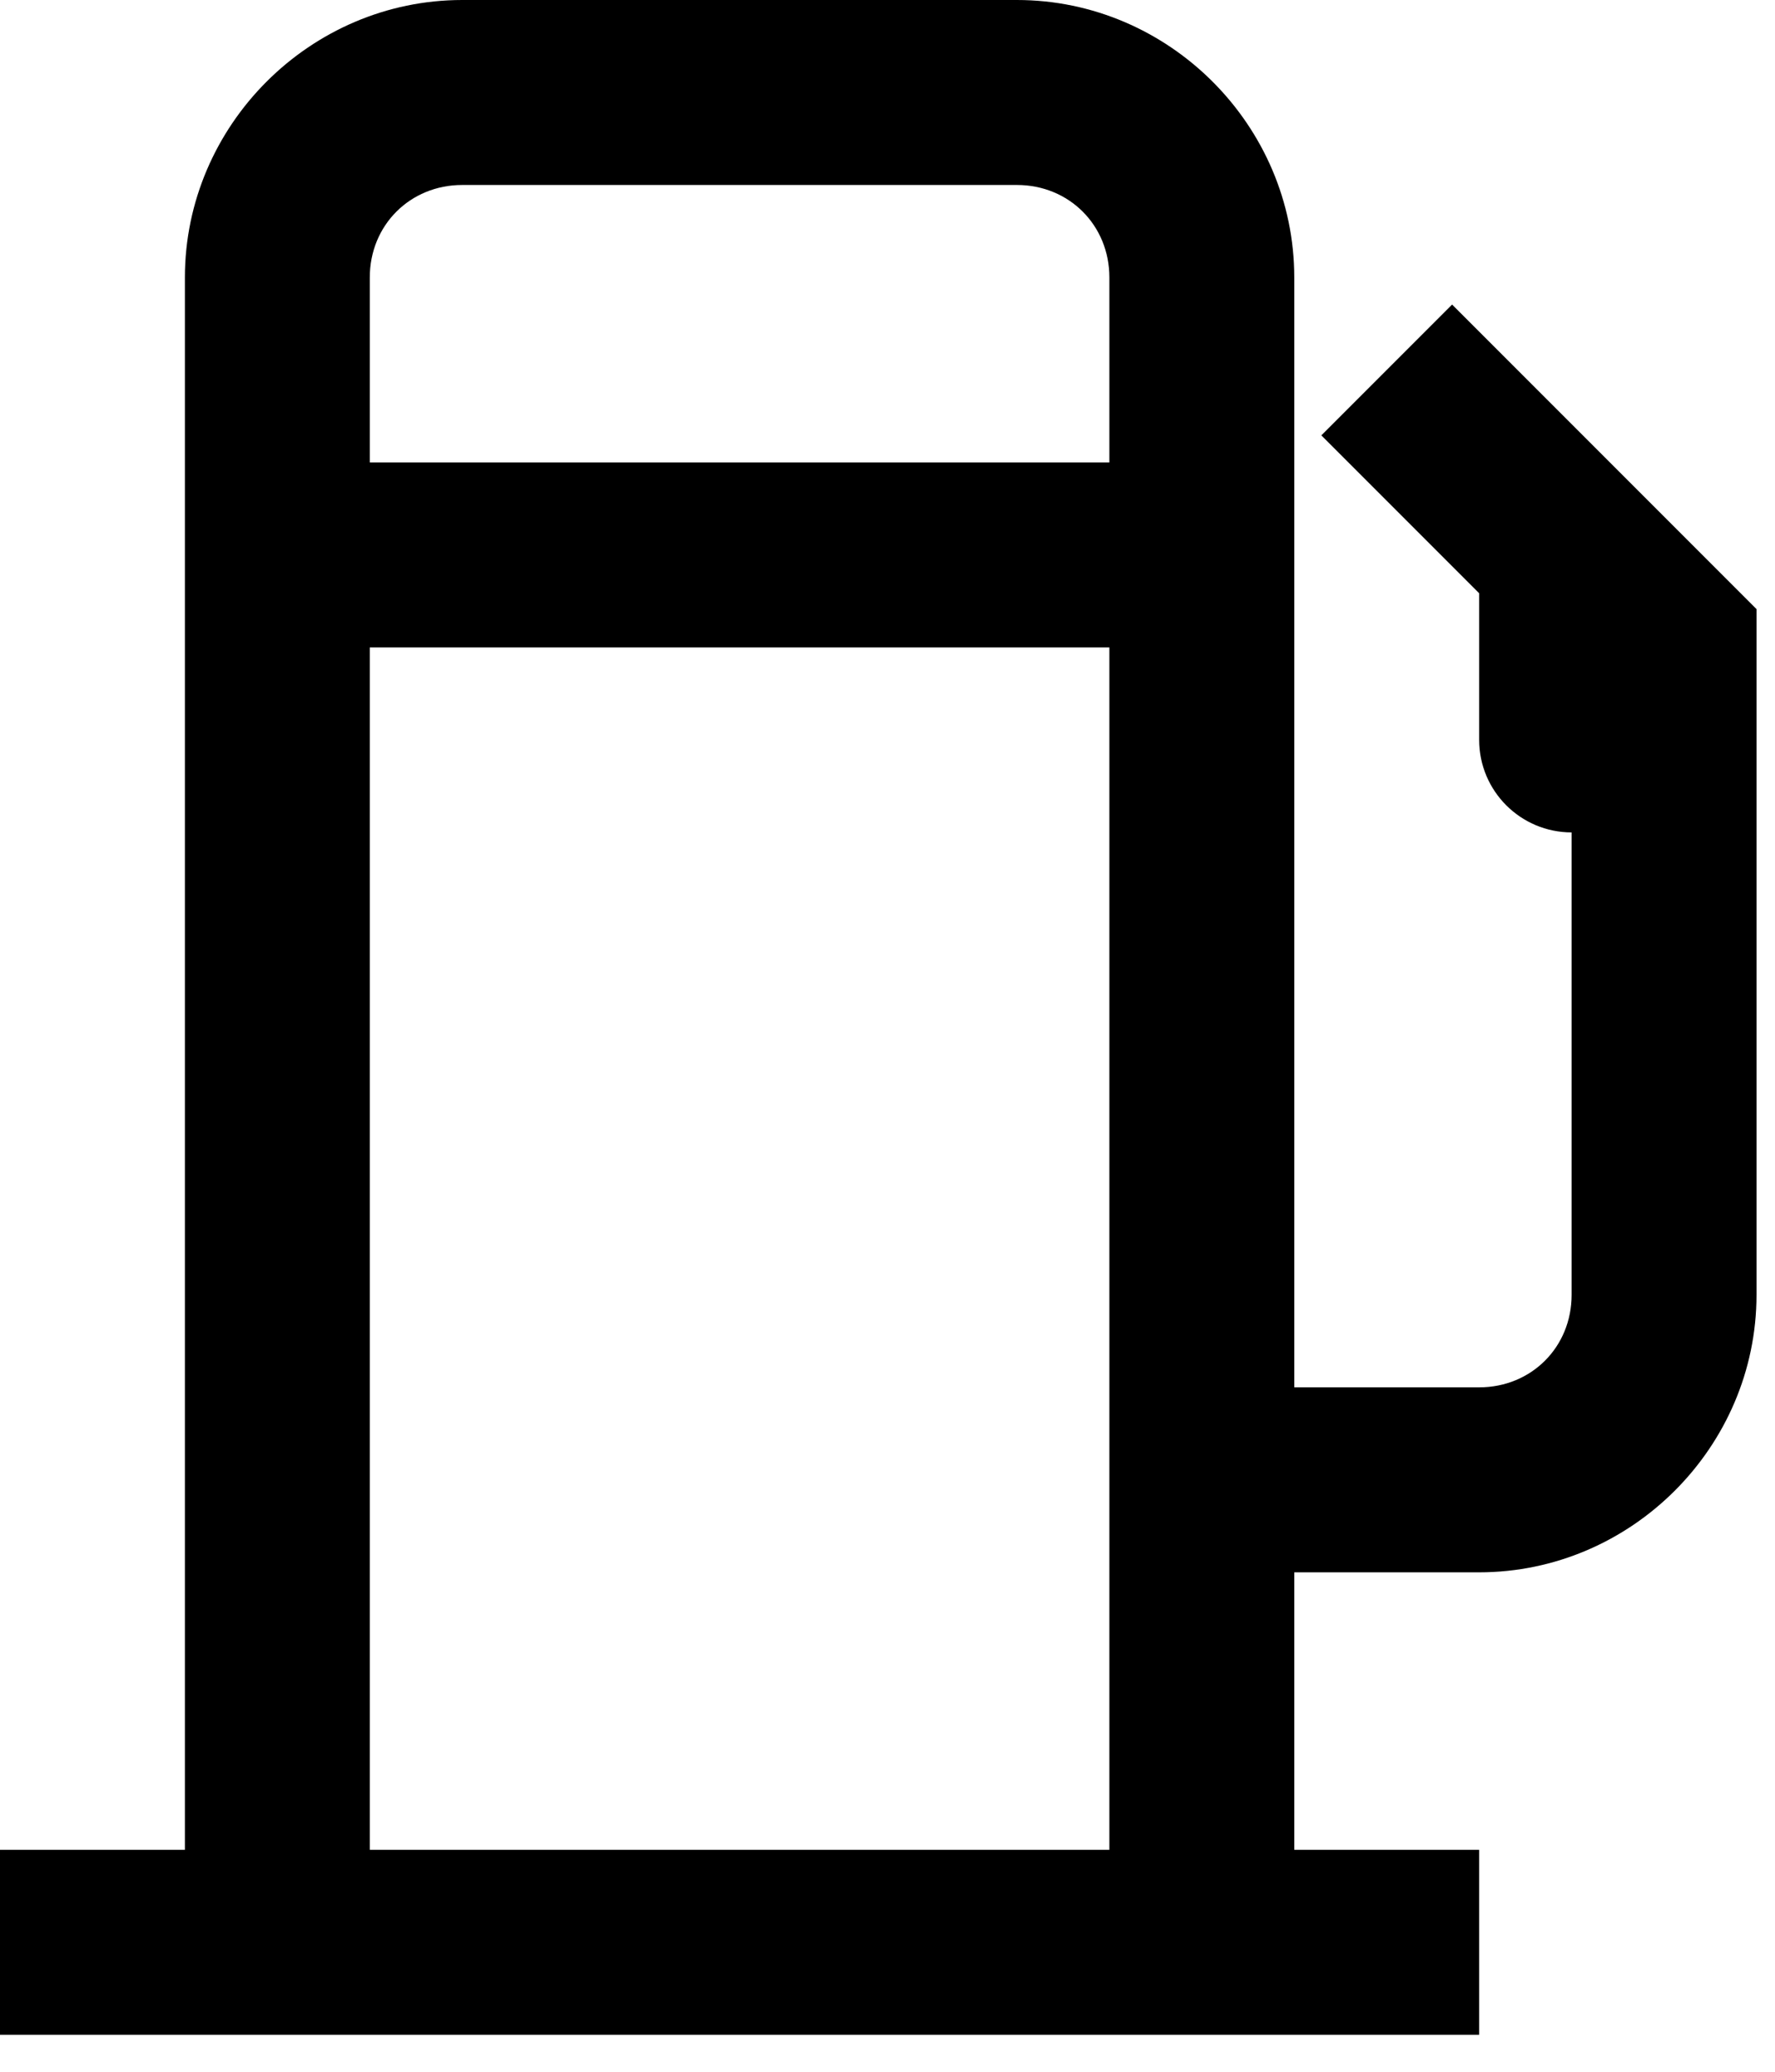 <svg width="12" height="14" viewBox="0 0 12 14" fill="none" xmlns="http://www.w3.org/2000/svg">
<path d="M3.125 0C2.097 0 1.25 0.847 1.25 1.875V12.5H0V13.75H10V12.5H8.75V10.625H10C11.028 10.625 11.875 9.778 11.875 8.75V4.116L9.817 2.058L8.933 2.942L10 4.009V5C10 5.345 10.28 5.625 10.625 5.625V8.75C10.625 9.103 10.353 9.375 10 9.375H8.75V1.875C8.75 0.847 7.903 0 6.875 0H3.125ZM3.125 1.25H6.875C7.228 1.25 7.5 1.522 7.5 1.875V3.125H2.5V1.875C2.5 1.522 2.772 1.25 3.125 1.25ZM2.5 4.375H7.5V12.5H2.5V4.375Z" fill="currentColor"/>
</svg>

